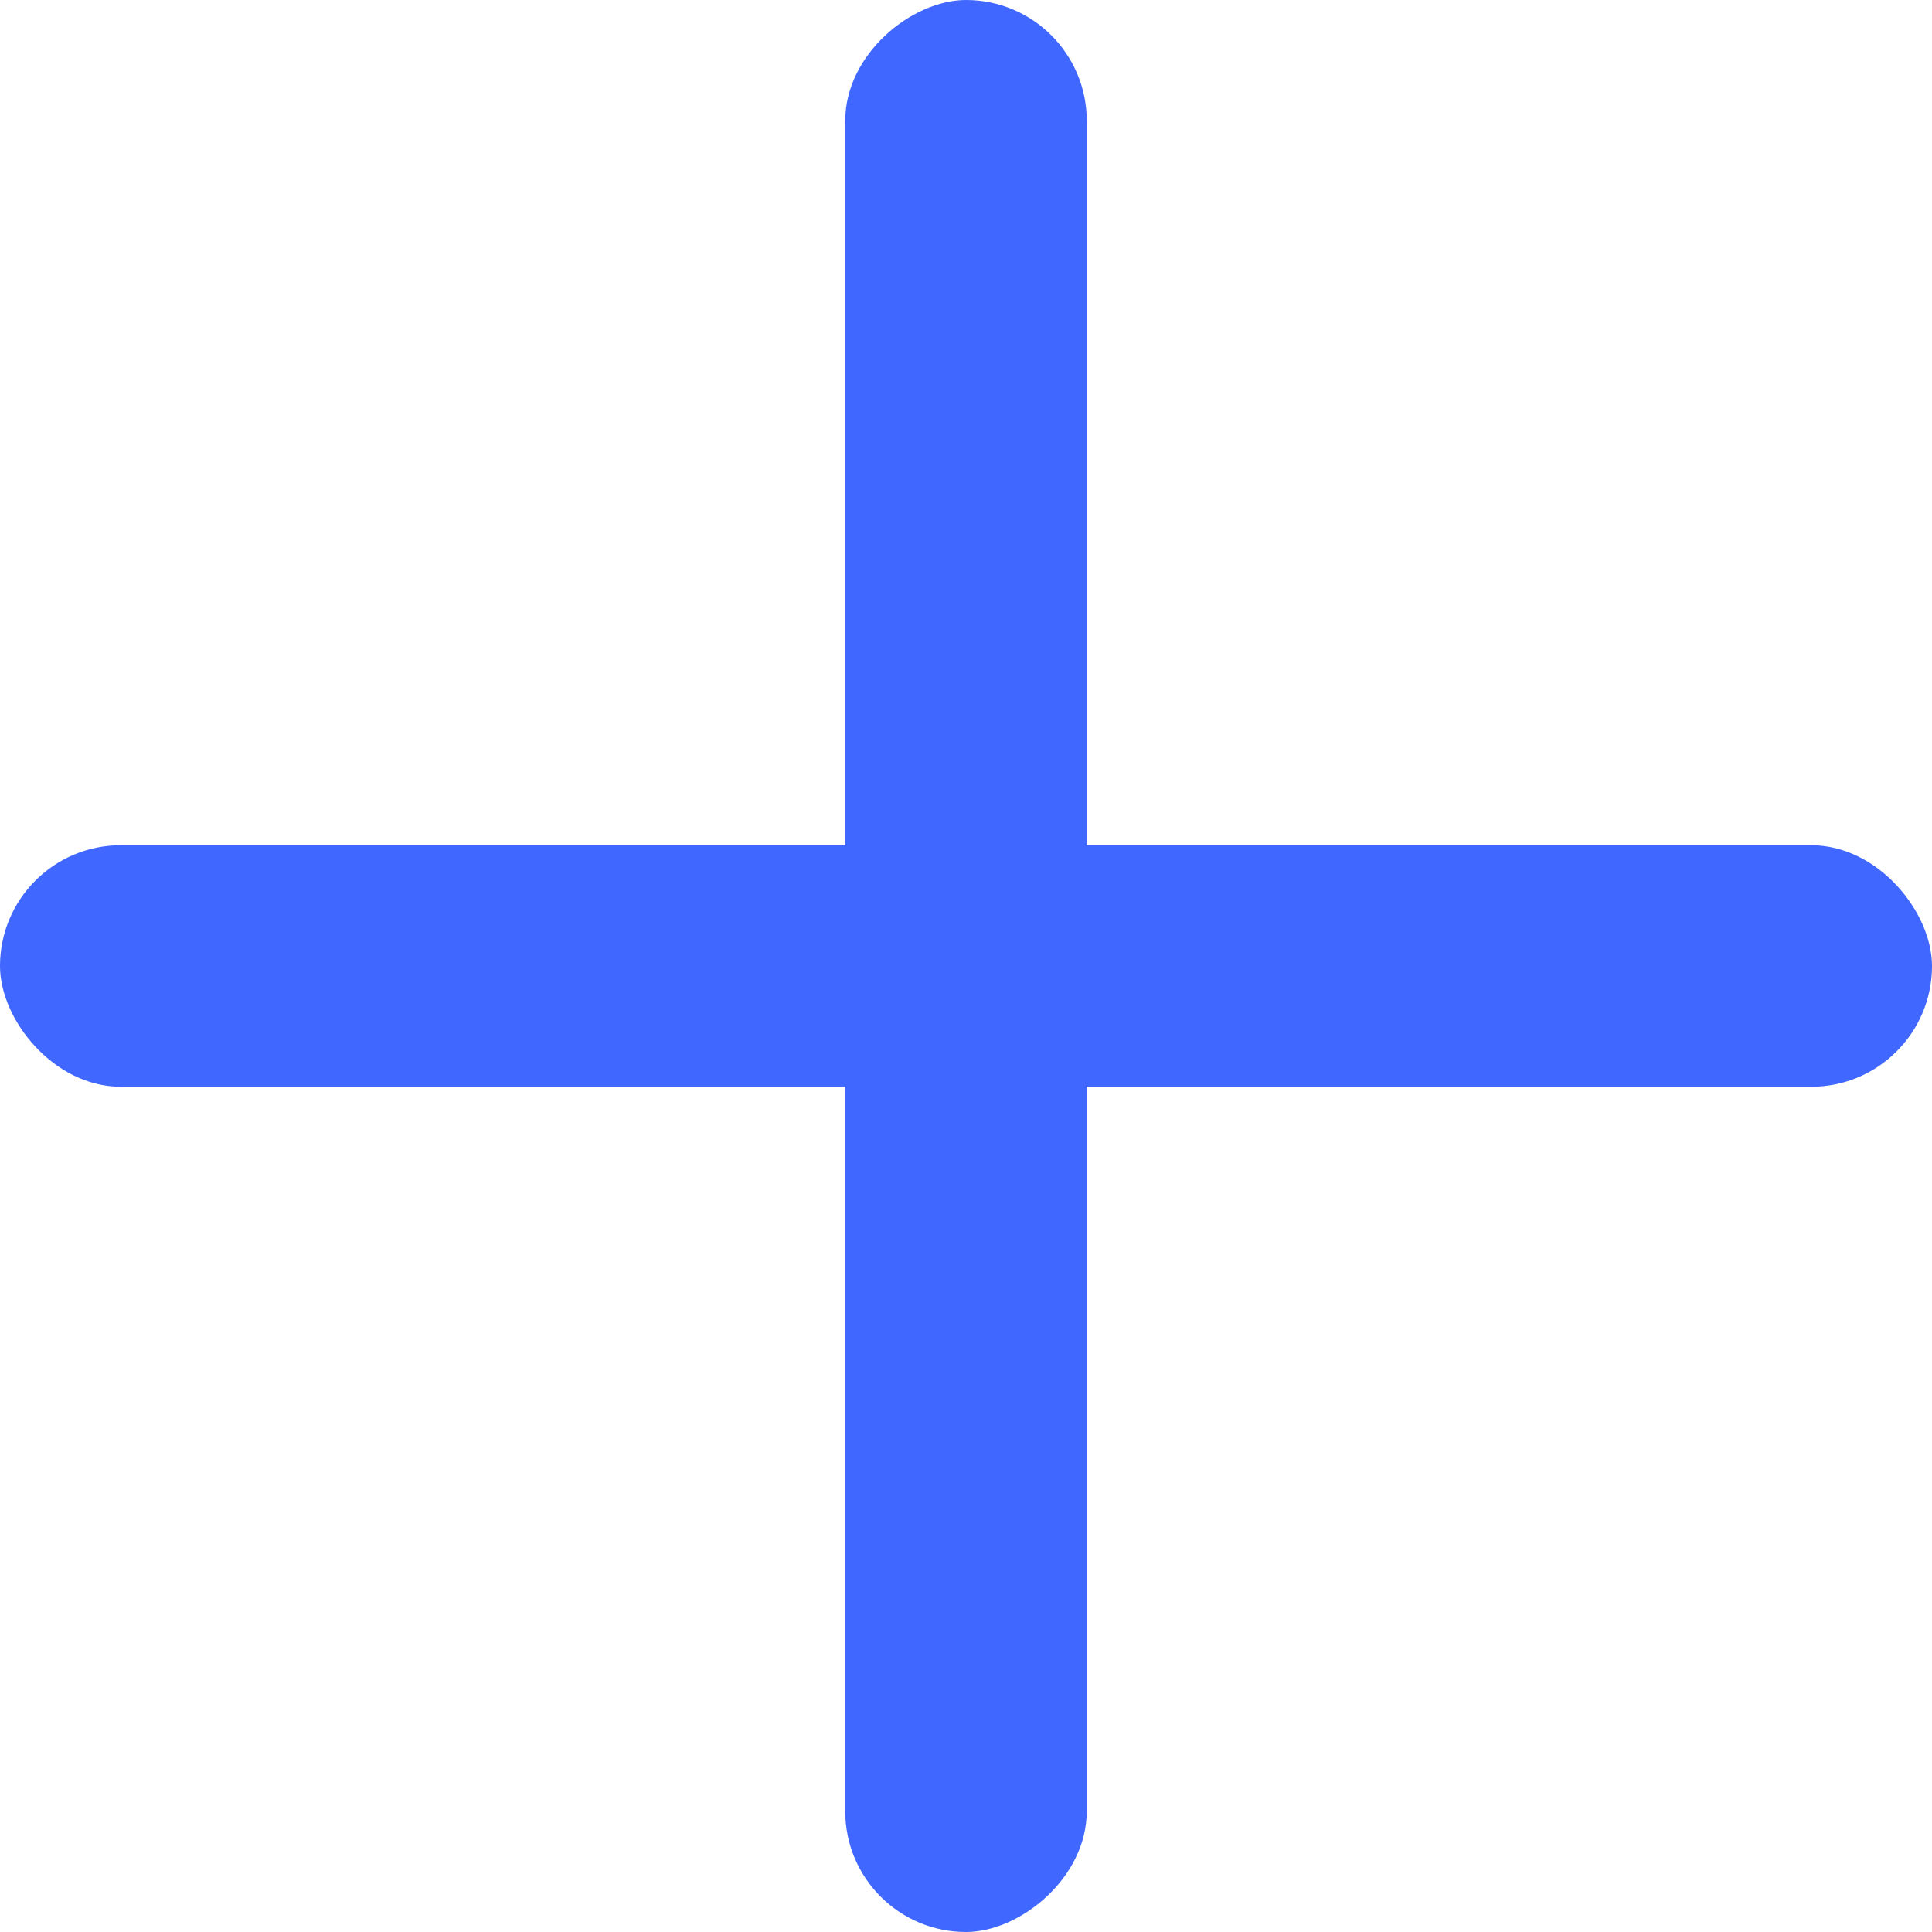 <svg width="16" height="16" viewBox="0 0 16 16" fill="none" xmlns="http://www.w3.org/2000/svg">
<rect y="7" width="16" height="2" rx="1" fill="#4067FF"/>
<rect x="7" y="16" width="16" height="2" rx="1" transform="rotate(-90 7 16)" fill="#4067FF"/>
</svg>
